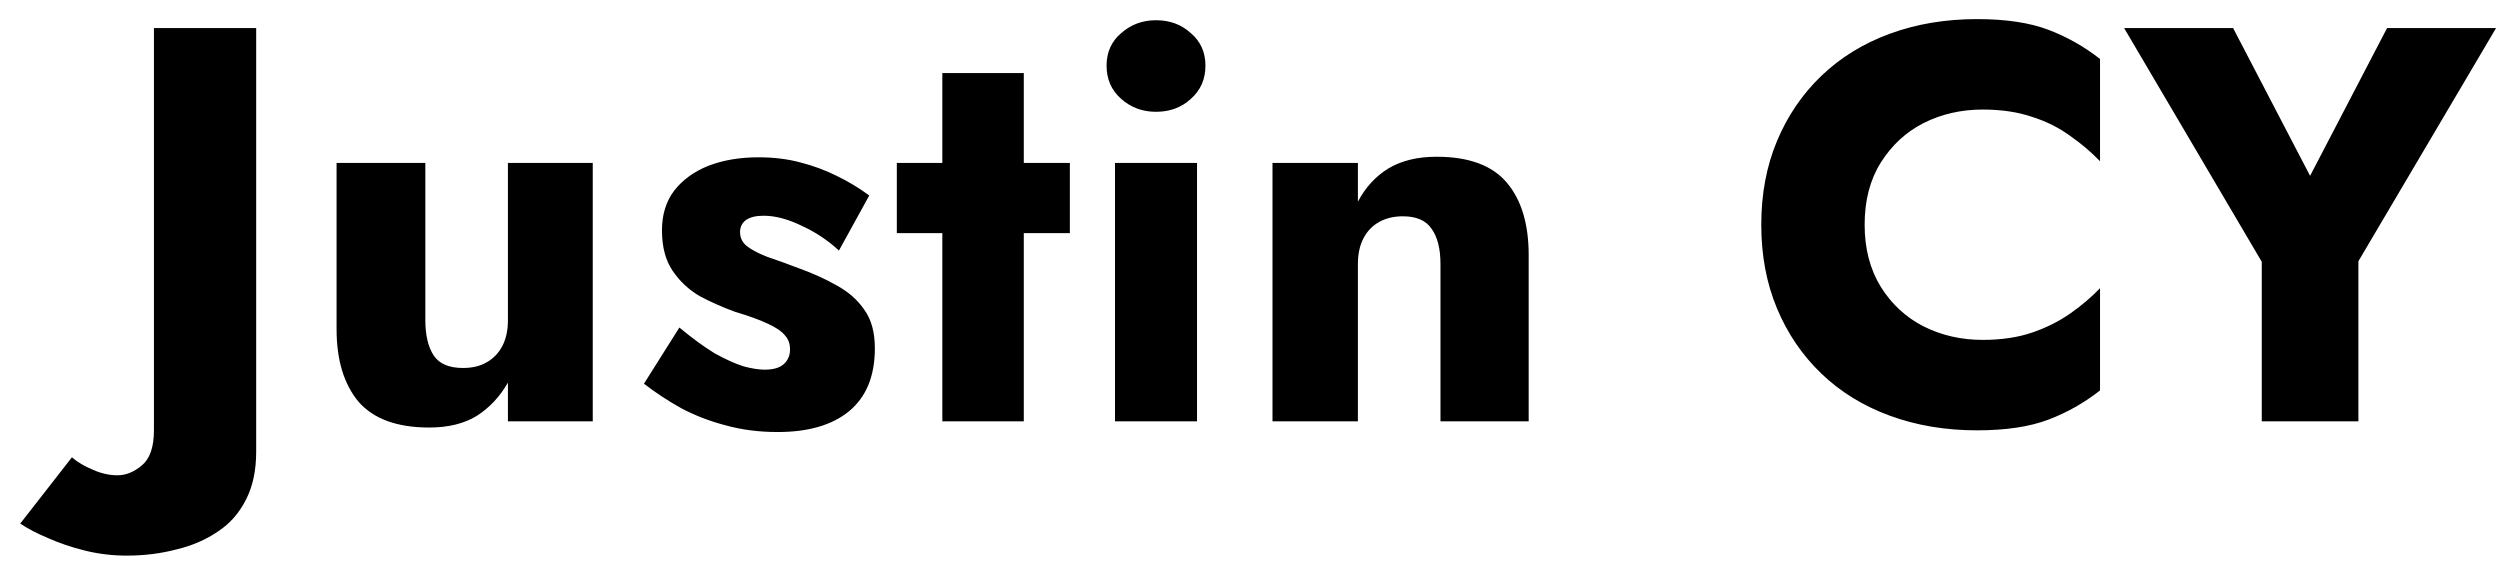 <svg viewBox="0 0 89 20" fill="none" xmlns="http://www.w3.org/2000/svg">
  <path
    d="M2.56 16.28C2.76 16.453 3.007 16.6 3.3 16.72C3.593 16.853 3.887 16.92 4.18 16.92C4.487 16.92 4.78 16.8 5.06 16.56C5.34 16.32 5.48 15.907 5.48 15.32V1H9.12V16.08C9.12 16.747 9 17.313 8.76 17.78C8.52 18.26 8.187 18.64 7.76 18.92C7.333 19.213 6.84 19.427 6.28 19.56C5.72 19.707 5.133 19.78 4.52 19.78C4 19.78 3.5 19.72 3.02 19.6C2.54 19.48 2.107 19.333 1.72 19.16C1.333 19 1 18.827 0.72 18.64L2.56 16.28ZM15.142 11.4C15.142 11.933 15.242 12.353 15.442 12.66C15.642 12.953 15.988 13.1 16.482 13.1C16.815 13.1 17.095 13.033 17.322 12.9C17.562 12.767 17.748 12.573 17.882 12.32C18.015 12.067 18.082 11.76 18.082 11.4V5.8H21.102V15H18.082V13.62C17.802 14.113 17.435 14.507 16.982 14.8C16.528 15.08 15.962 15.22 15.282 15.22C14.135 15.22 13.295 14.913 12.762 14.3C12.242 13.673 11.982 12.813 11.982 11.72V5.8H15.142V11.4ZM24.186 11.66C24.652 12.047 25.072 12.353 25.445 12.58C25.832 12.793 26.172 12.947 26.465 13.04C26.759 13.12 27.012 13.16 27.226 13.16C27.532 13.16 27.759 13.093 27.905 12.96C28.052 12.827 28.125 12.653 28.125 12.44C28.125 12.24 28.066 12.073 27.945 11.94C27.826 11.793 27.619 11.653 27.326 11.52C27.046 11.387 26.659 11.247 26.166 11.1C25.726 10.94 25.305 10.753 24.905 10.54C24.519 10.313 24.199 10.013 23.945 9.64C23.692 9.267 23.566 8.787 23.566 8.2C23.566 7.64 23.712 7.167 24.006 6.78C24.312 6.393 24.719 6.1 25.226 5.9C25.745 5.7 26.339 5.6 27.006 5.6C27.539 5.6 28.032 5.66 28.485 5.78C28.952 5.9 29.386 6.06 29.785 6.26C30.199 6.46 30.585 6.693 30.945 6.96L29.866 8.92C29.479 8.56 29.039 8.267 28.546 8.04C28.052 7.8 27.599 7.68 27.186 7.68C26.905 7.68 26.692 7.733 26.546 7.84C26.412 7.947 26.346 8.087 26.346 8.26C26.346 8.46 26.425 8.627 26.585 8.76C26.759 8.893 26.999 9.02 27.305 9.14C27.625 9.247 28.012 9.387 28.465 9.56C28.945 9.733 29.386 9.933 29.785 10.16C30.199 10.387 30.526 10.673 30.765 11.02C31.019 11.367 31.145 11.827 31.145 12.4C31.145 13.387 30.839 14.133 30.226 14.64C29.625 15.133 28.779 15.38 27.686 15.38C27.019 15.38 26.399 15.3 25.826 15.14C25.265 14.993 24.745 14.793 24.265 14.54C23.785 14.273 23.339 13.98 22.925 13.66L24.186 11.66ZM31.927 5.8H38.087V8.3H31.927V5.8ZM33.547 2.6H36.447V15H33.547V2.6ZM39.394 2.34C39.394 1.86 39.567 1.473 39.914 1.18C40.26 0.873 40.674 0.72 41.154 0.72C41.647 0.72 42.06 0.873 42.394 1.18C42.74 1.473 42.914 1.86 42.914 2.34C42.914 2.82 42.74 3.213 42.394 3.52C42.06 3.827 41.647 3.98 41.154 3.98C40.674 3.98 40.26 3.827 39.914 3.52C39.567 3.213 39.394 2.82 39.394 2.34ZM39.694 5.8H42.614V15H39.694V5.8ZM51.281 9.4C51.281 8.853 51.174 8.433 50.961 8.14C50.761 7.847 50.421 7.7 49.941 7.7C49.621 7.7 49.341 7.767 49.101 7.9C48.861 8.033 48.674 8.227 48.541 8.48C48.408 8.733 48.341 9.04 48.341 9.4V15H45.301V5.8H48.341V7.18C48.608 6.673 48.968 6.28 49.421 6C49.888 5.72 50.461 5.58 51.141 5.58C52.288 5.58 53.121 5.887 53.641 6.5C54.161 7.113 54.421 7.973 54.421 9.08V15H51.281V9.4ZM66.381 8C66.381 8.853 66.574 9.593 66.961 10.22C67.348 10.833 67.854 11.3 68.481 11.62C69.121 11.94 69.821 12.1 70.581 12.1C71.248 12.1 71.834 12.013 72.341 11.84C72.848 11.667 73.301 11.44 73.701 11.16C74.101 10.88 74.454 10.58 74.761 10.26V13.9C74.201 14.34 73.588 14.687 72.921 14.94C72.254 15.193 71.408 15.32 70.381 15.32C69.261 15.32 68.228 15.147 67.281 14.8C66.334 14.453 65.521 13.953 64.841 13.3C64.161 12.647 63.634 11.873 63.261 10.98C62.888 10.087 62.701 9.093 62.701 8C62.701 6.907 62.888 5.913 63.261 5.02C63.634 4.127 64.161 3.353 64.841 2.7C65.521 2.047 66.334 1.547 67.281 1.2C68.228 0.853 69.261 0.68 70.381 0.68C71.408 0.68 72.254 0.807 72.921 1.06C73.588 1.313 74.201 1.66 74.761 2.1V5.74C74.454 5.42 74.101 5.12 73.701 4.84C73.301 4.547 72.848 4.32 72.341 4.16C71.834 3.987 71.248 3.9 70.581 3.9C69.821 3.9 69.121 4.06 68.481 4.38C67.854 4.7 67.348 5.167 66.961 5.78C66.574 6.393 66.381 7.133 66.381 8ZM84.979 1H88.859L83.959 9.3V15H80.519V9.32L75.619 1H79.499L82.239 6.26L84.979 1Z"
    fill="#000" />
</svg>